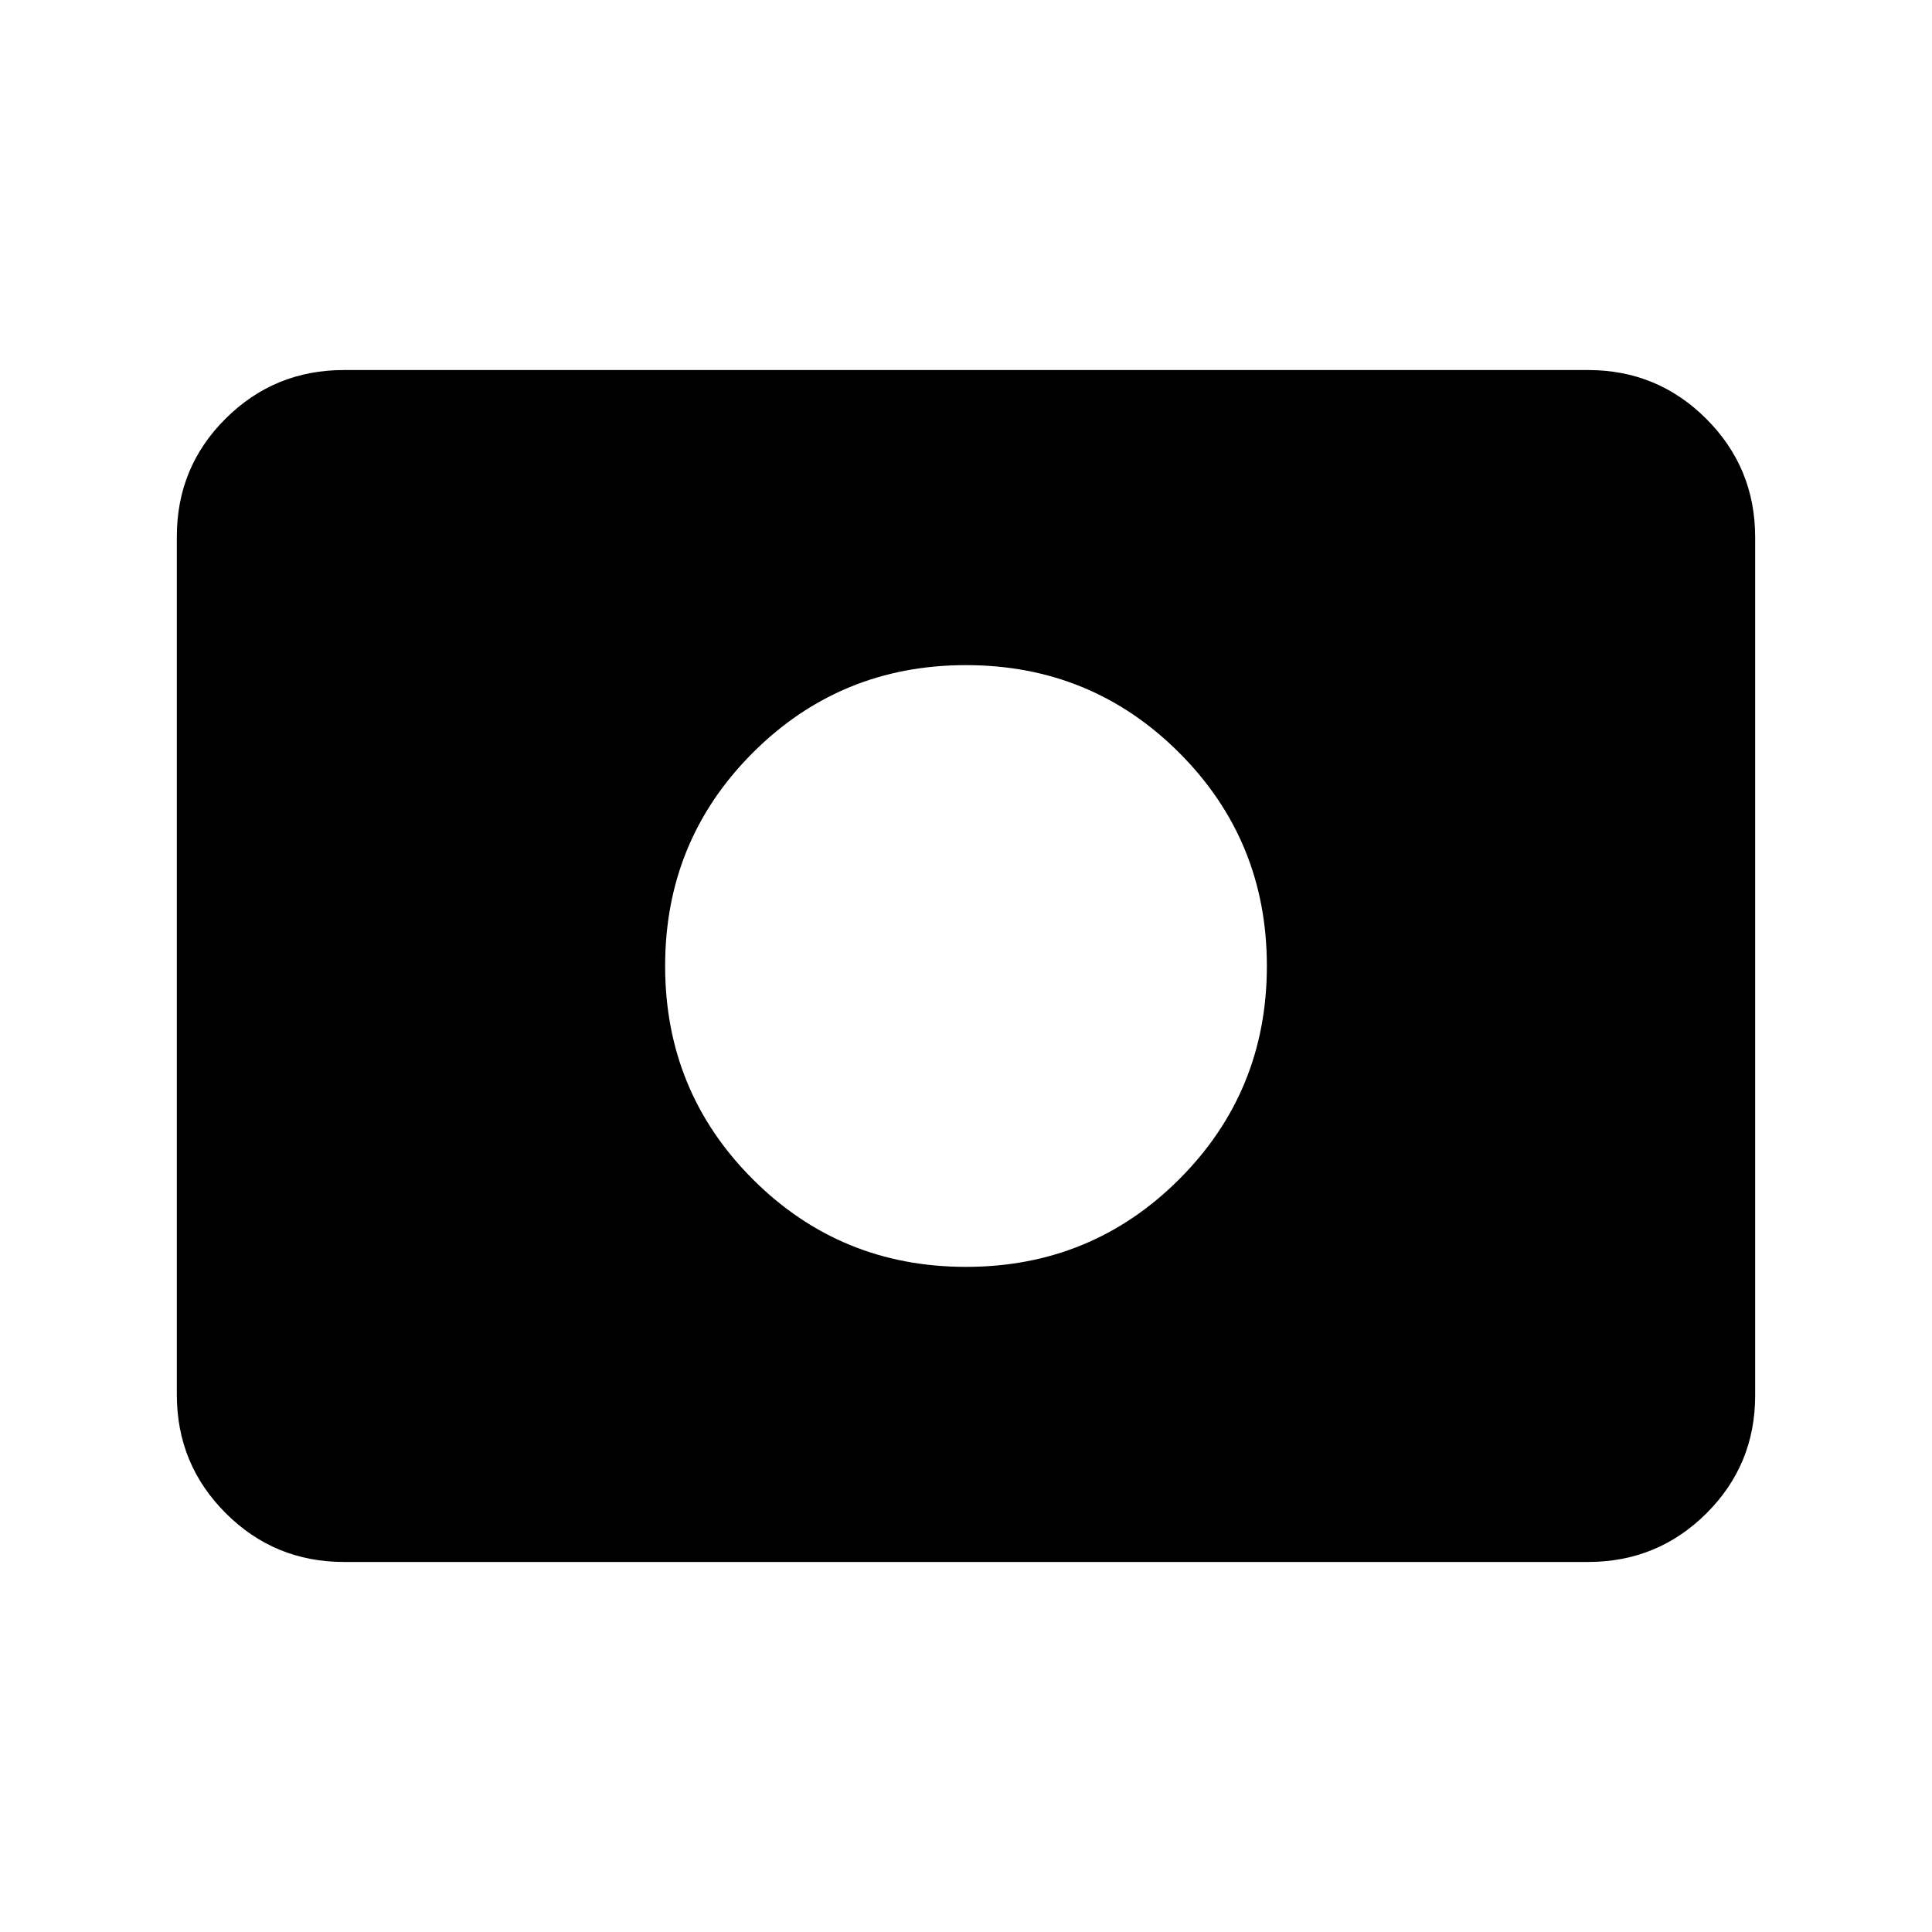 <svg xmlns="http://www.w3.org/2000/svg" height="20" viewBox="0 -960 960 960" width="20"><path d="M480-330.5q62.39 0 105.95-43.55Q629.5-417.61 629.5-480t-43.55-105.95Q542.39-629.5 480-629.5t-105.95 43.55Q330.5-542.39 330.5-480t43.55 105.95Q417.61-330.5 480-330.5ZM170.87-183.87q-34.48 0-58.74-24.27-24.26-24.27-24.26-58.77v-426.5q0-34.5 24.26-58.61t58.74-24.11h618.26q34.48 0 58.74 24.27 24.26 24.27 24.26 58.77v426.5q0 34.5-24.26 58.61t-58.74 24.11H170.87Z"/></svg>